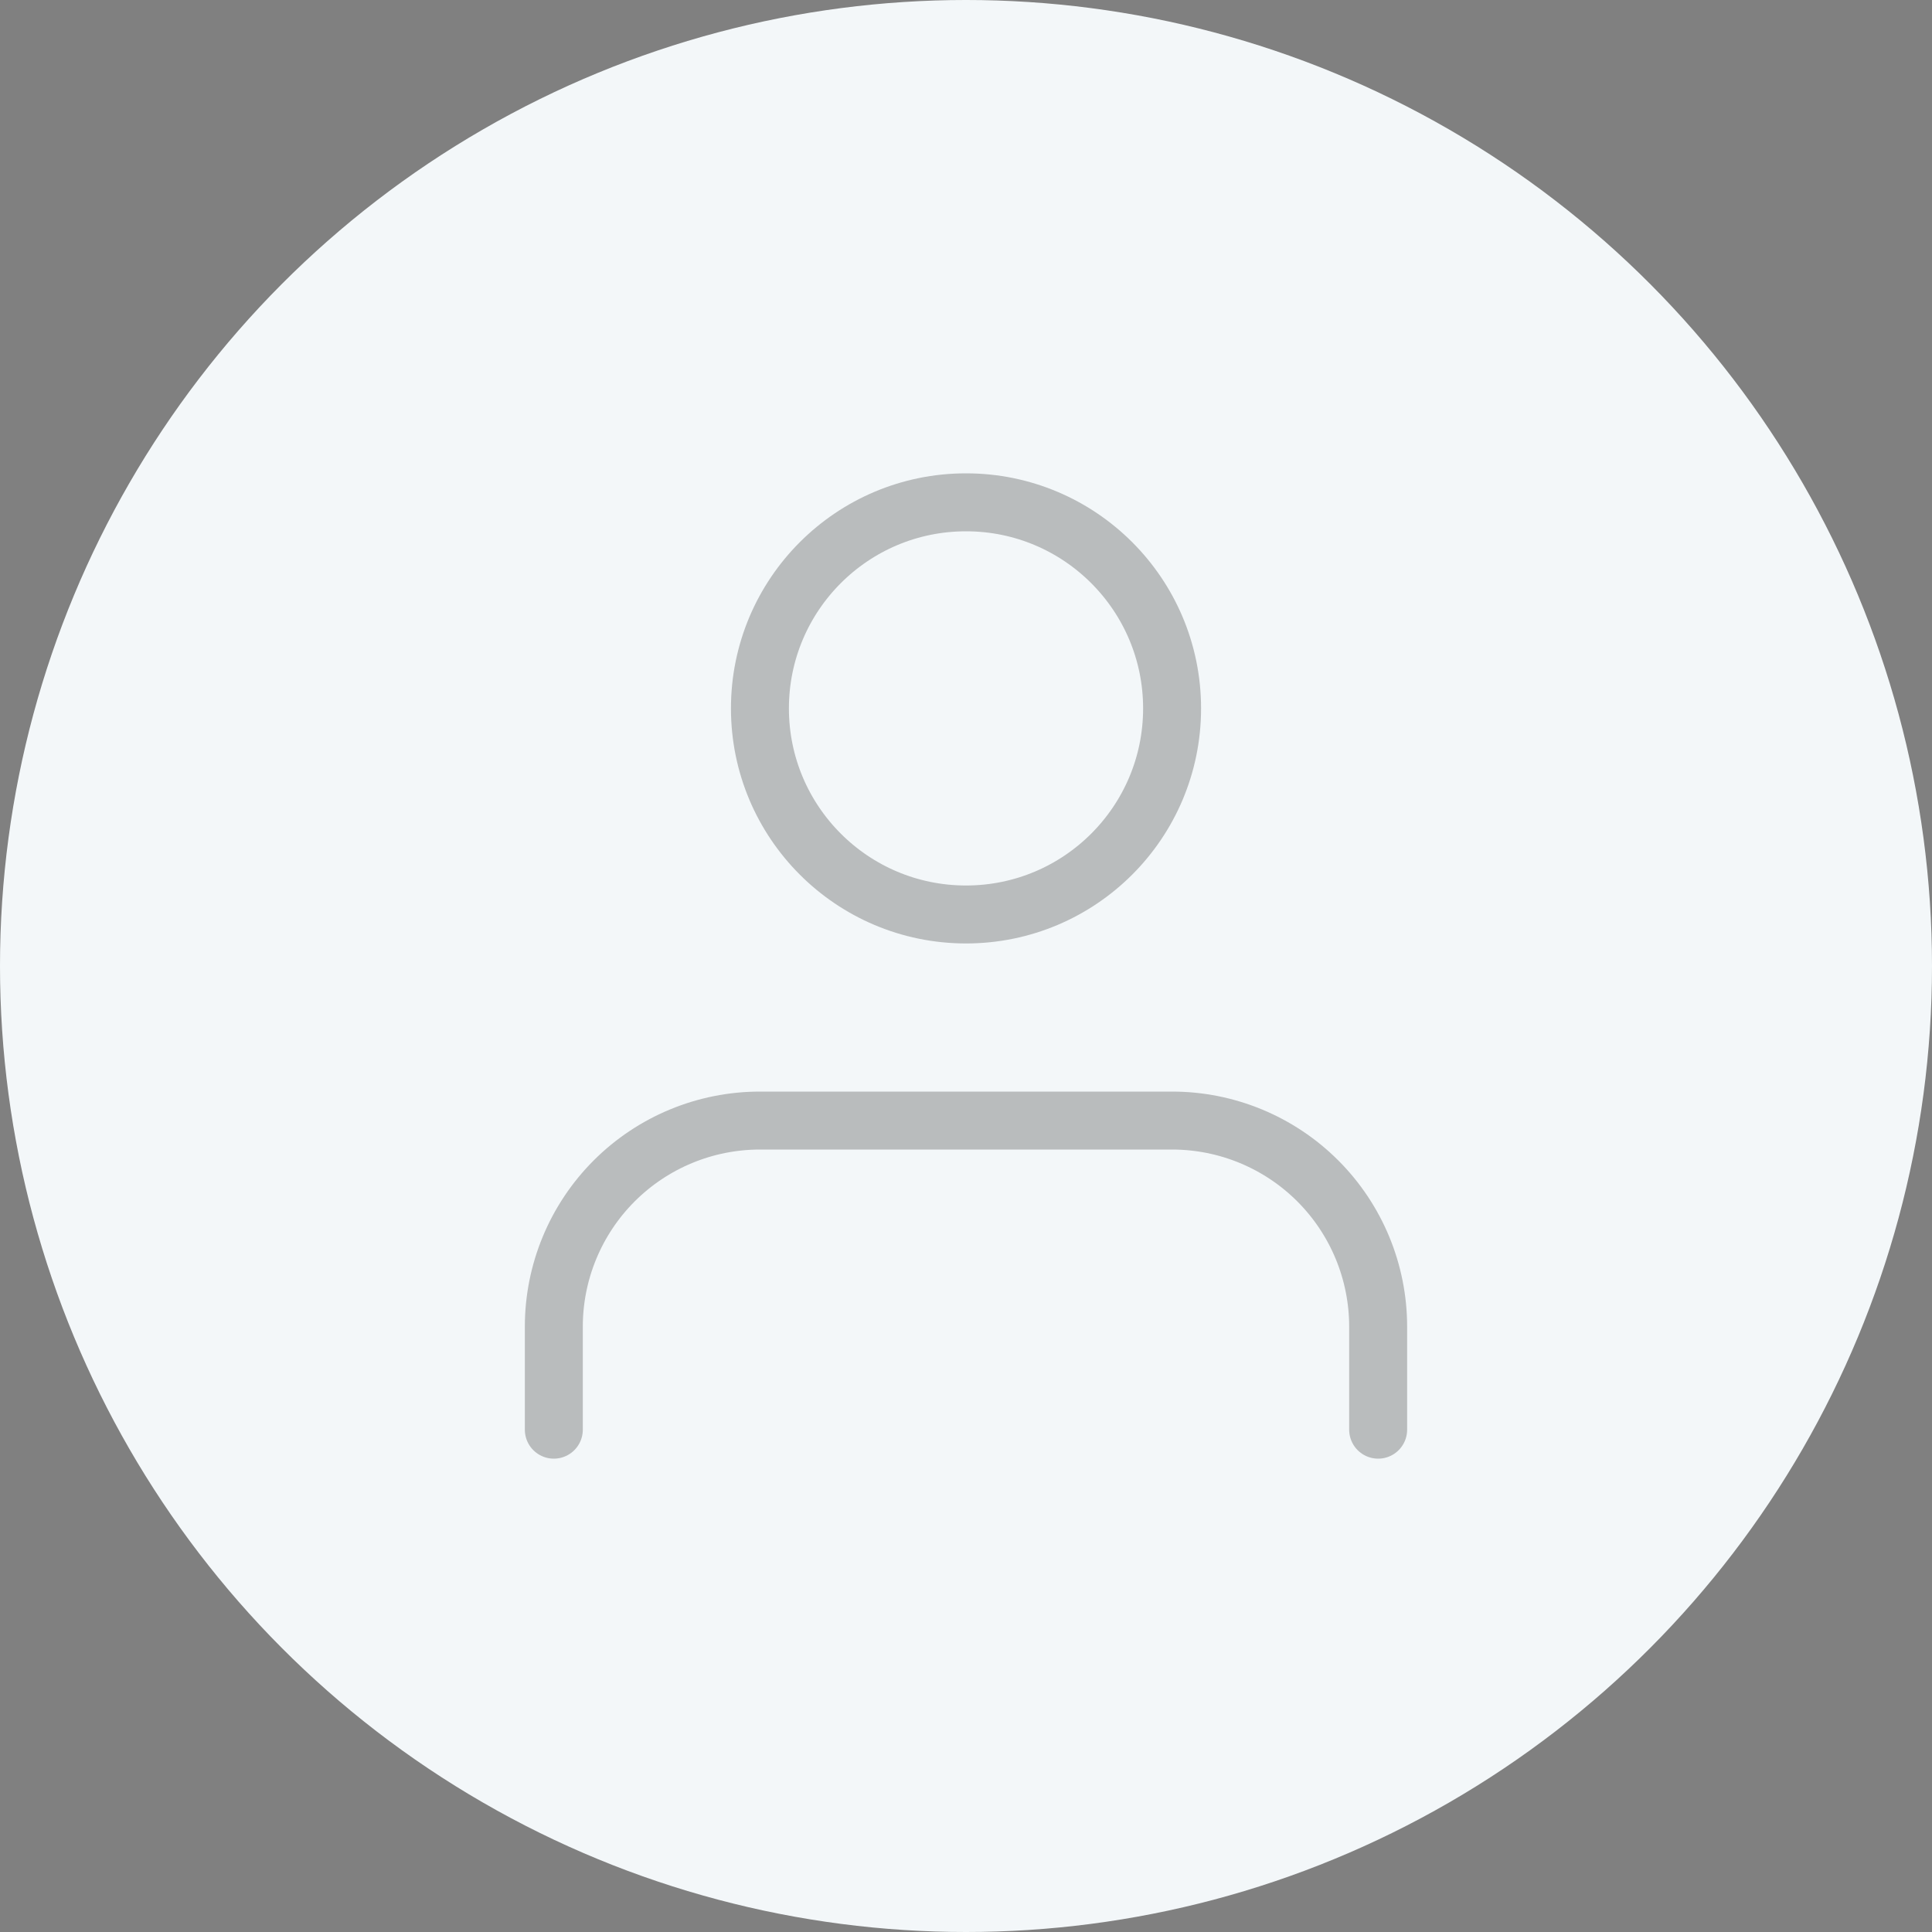 <svg width="100" height="100" viewBox="0 0 100 100" fill="none" xmlns="http://www.w3.org/2000/svg">
<rect x="0" y="0" width="100" height="100" fill="#808080" stroke="none"/>
<circle cx="50" cy="50" r="50" fill="#F3F7F9"/>
<path d="M71.333 74V68.667C71.333 65.838 70.209 63.125 68.209 61.124C66.208 59.124 63.495 58 60.666 58H39.333C36.504 58 33.791 59.124 31.79 61.124C29.79 63.125 28.666 65.838 28.666 68.667V74" stroke="black" stroke-opacity="0.24" stroke-width="3" stroke-linecap="round" stroke-linejoin="round"/>
<path d="M50.001 47.333C55.892 47.333 60.667 42.558 60.667 36.667C60.667 30.776 55.892 26 50.001 26C44.11 26 39.334 30.776 39.334 36.667C39.334 42.558 44.11 47.333 50.001 47.333Z" stroke="black" stroke-opacity="0.24" stroke-width="3" stroke-linecap="round" stroke-linejoin="round"/>
</svg>
